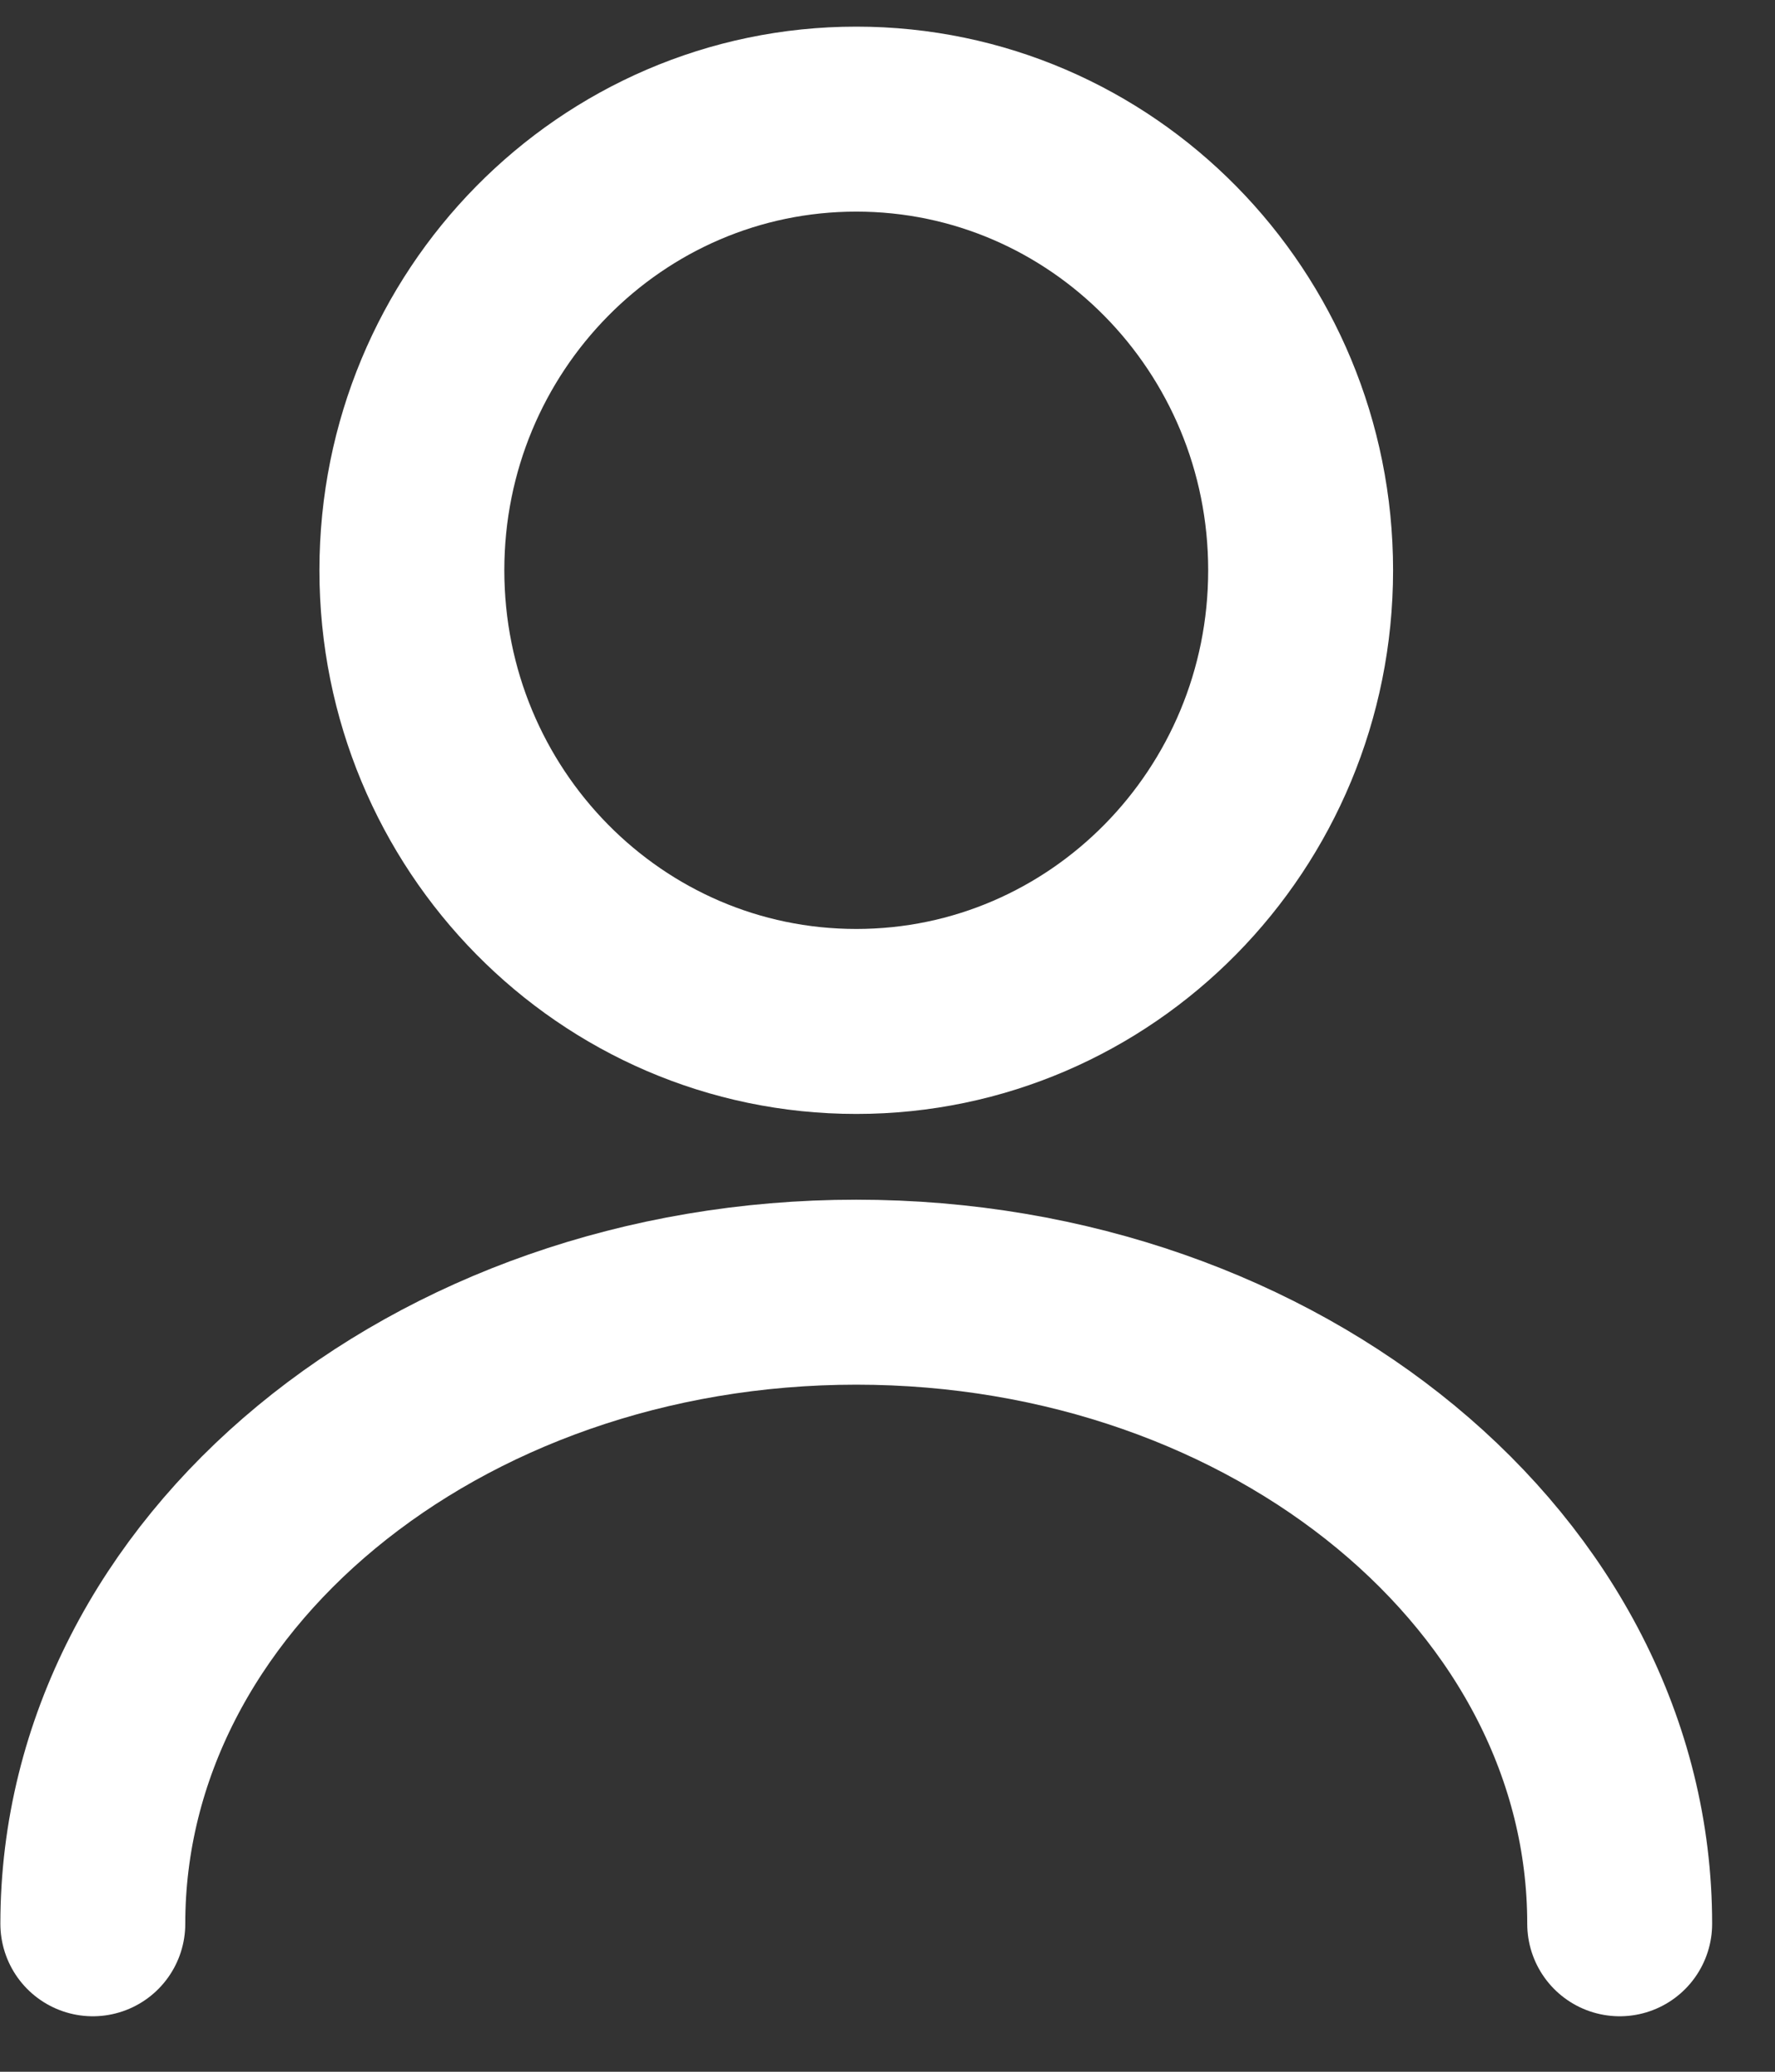 <svg width="24" height="28" viewBox="0 0 24 28" fill="none" xmlns="http://www.w3.org/2000/svg">
<rect x="0" y="0" width="24" height="28" fill="#333333" stroke="none"/>
<path d="M11.578 13.805C14.896 13.805 17.586 11.075 17.586 7.707C17.586 4.34 14.896 1.61 11.578 1.61C8.259 1.61 5.569 4.34 5.569 7.707C5.569 11.075 8.259 13.805 11.578 13.805Z" stroke="white" stroke-width="2.5" stroke-linecap="round" stroke-linejoin="round"/>
<path d="M21.9 26C21.9 21.281 17.273 17.464 11.578 17.464C5.882 17.464 1.255 21.281 1.255 26" stroke="white" stroke-width="2.5" stroke-linecap="round" stroke-linejoin="round"/>
</svg>
